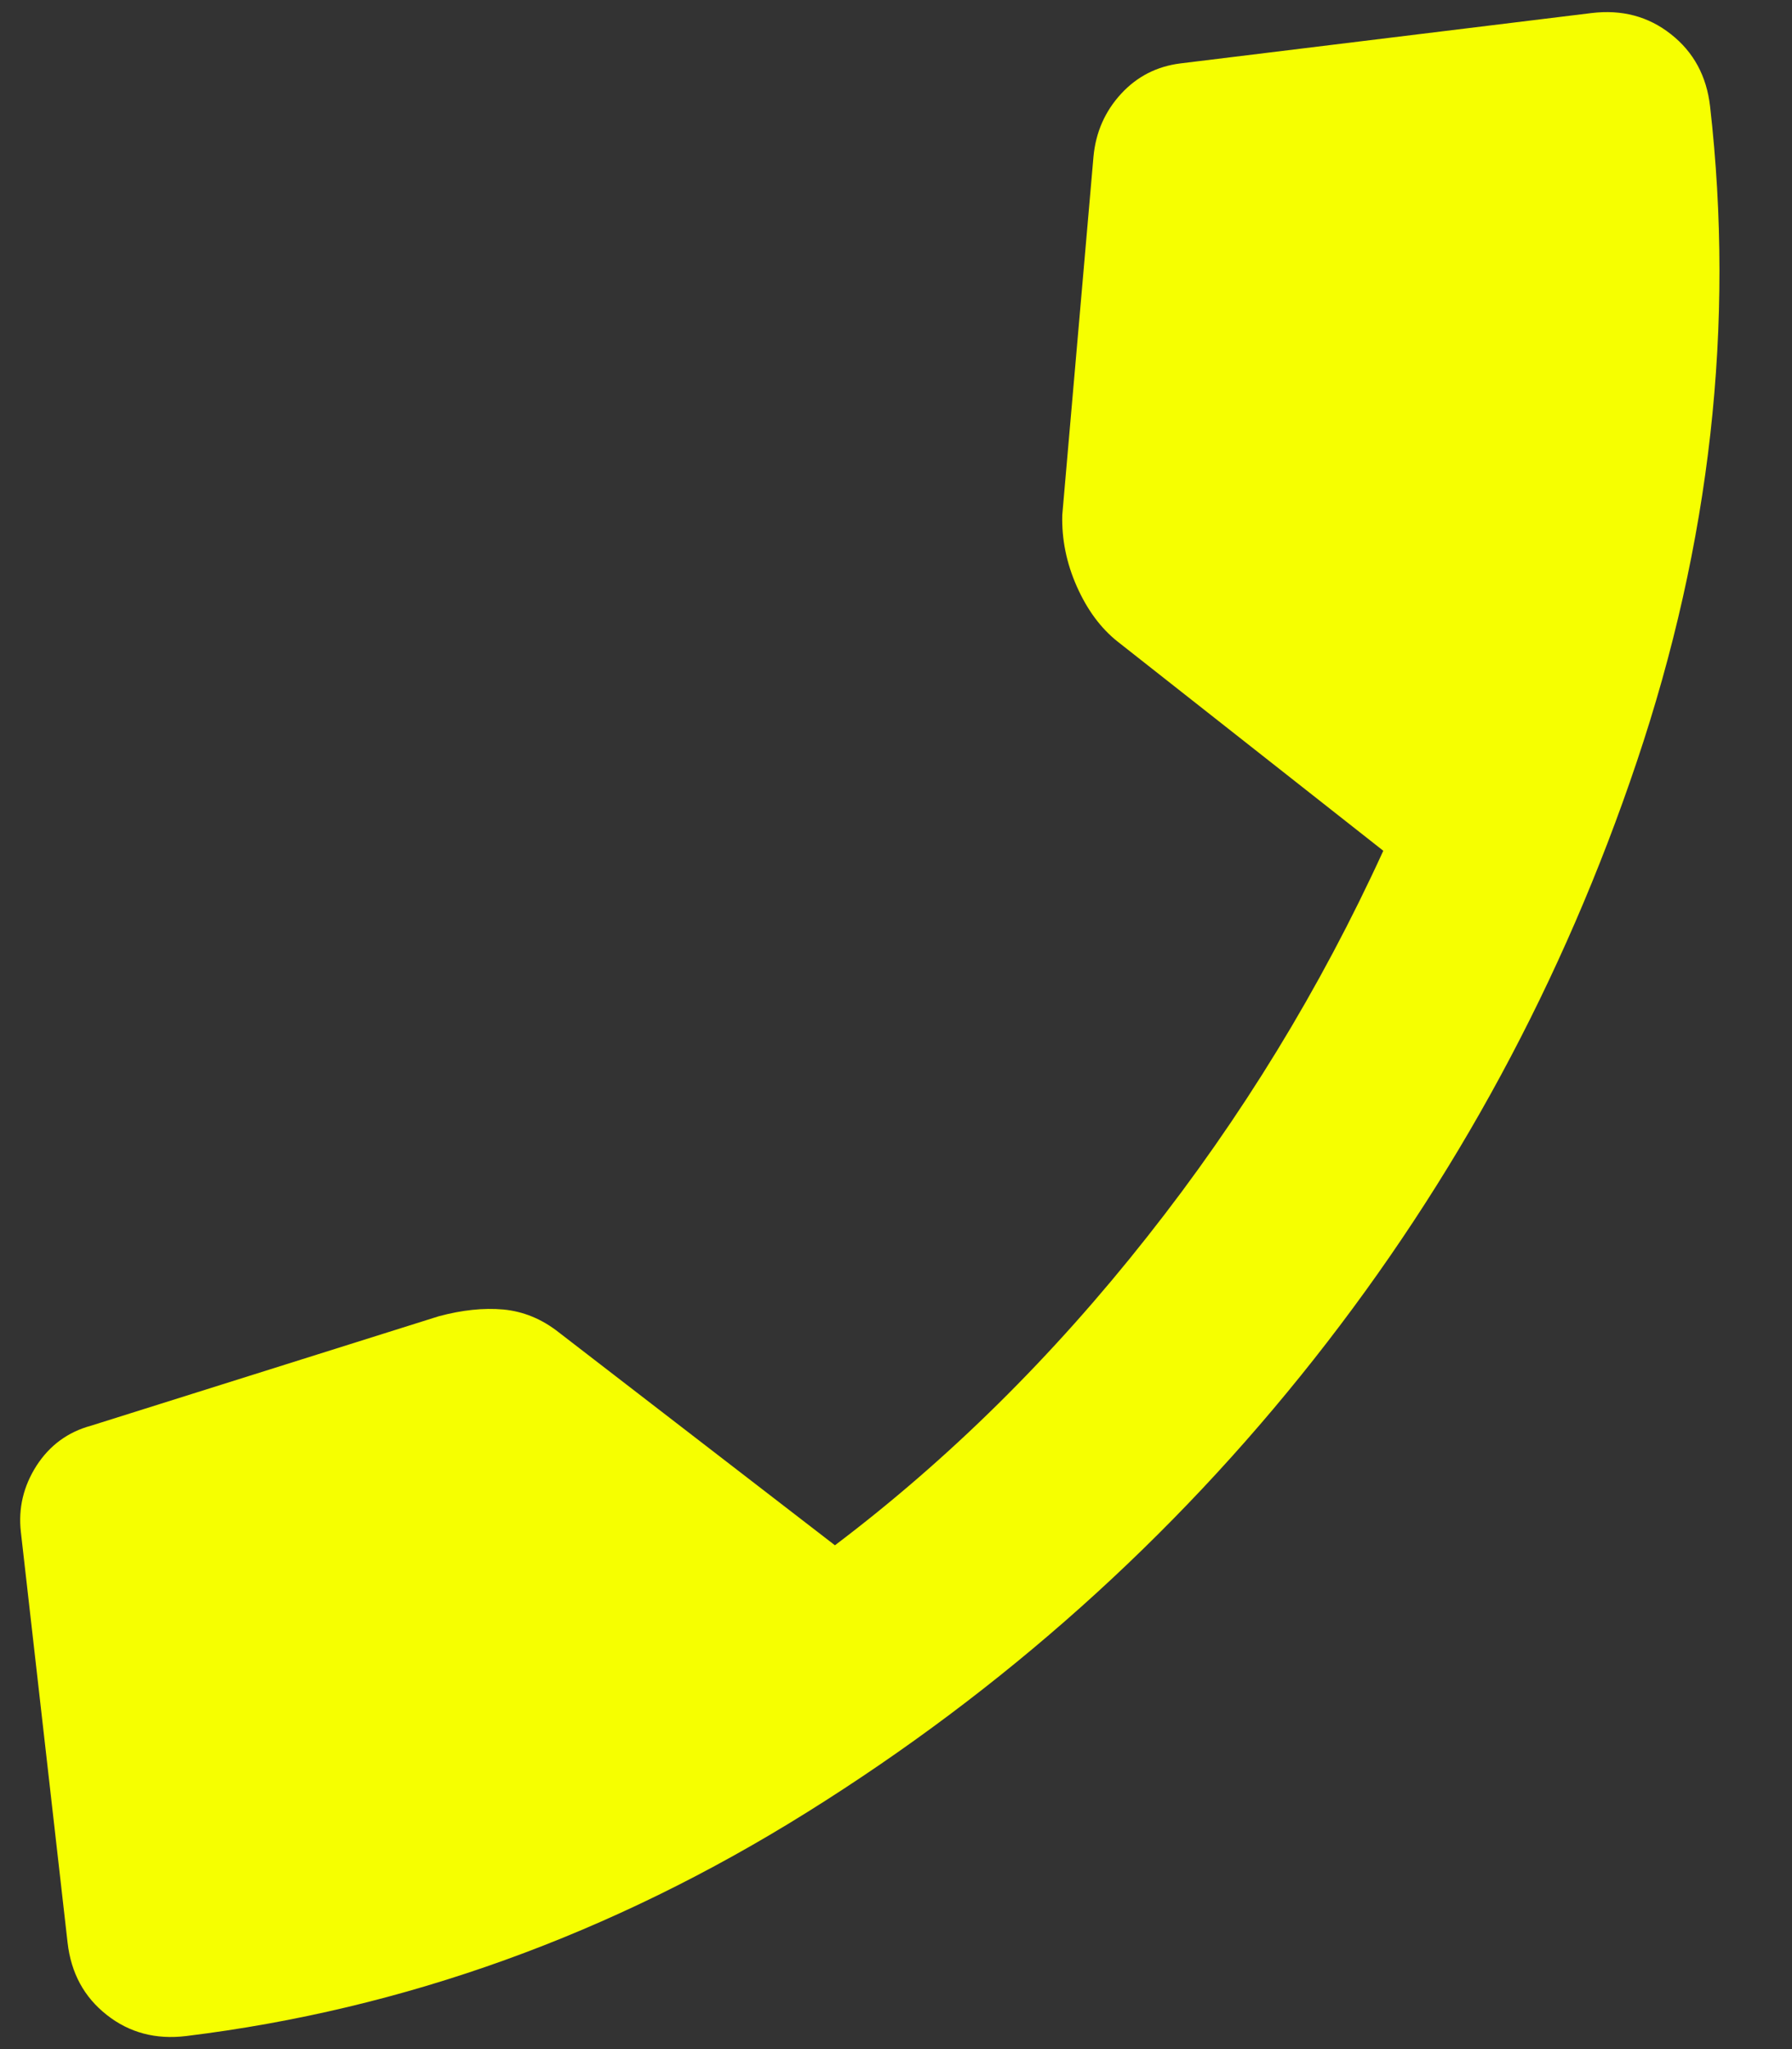 <svg width="14" height="16" viewBox="0 0 14 16" fill="none" xmlns="http://www.w3.org/2000/svg">
<rect x="0" y="0" width="14" height="16" fill="#333333" stroke="none"/>
<path d="M13.36 0.831C13.554 2.534 13.363 4.239 12.787 5.949C12.212 7.658 11.371 9.213 10.265 10.613C9.159 12.013 7.84 13.192 6.308 14.149C4.777 15.106 3.159 15.689 1.455 15.898C1.217 15.927 1.01 15.872 0.834 15.733C0.657 15.594 0.555 15.406 0.528 15.169L0.163 11.962C0.142 11.777 0.183 11.605 0.285 11.445C0.388 11.286 0.53 11.181 0.712 11.132L3.427 10.278C3.609 10.229 3.777 10.211 3.933 10.225C4.089 10.24 4.233 10.299 4.365 10.403L6.523 12.066C7.411 11.395 8.224 10.593 8.961 9.659C9.699 8.726 10.314 7.721 10.807 6.643L8.733 5.011C8.601 4.907 8.494 4.763 8.412 4.578C8.331 4.395 8.294 4.209 8.299 4.021L8.543 1.221C8.561 1.032 8.633 0.869 8.758 0.733C8.883 0.597 9.038 0.518 9.223 0.495L12.433 0.102C12.671 0.073 12.878 0.128 13.054 0.267C13.231 0.406 13.333 0.594 13.36 0.831Z" fill="#F6FF00"/>
</svg>
